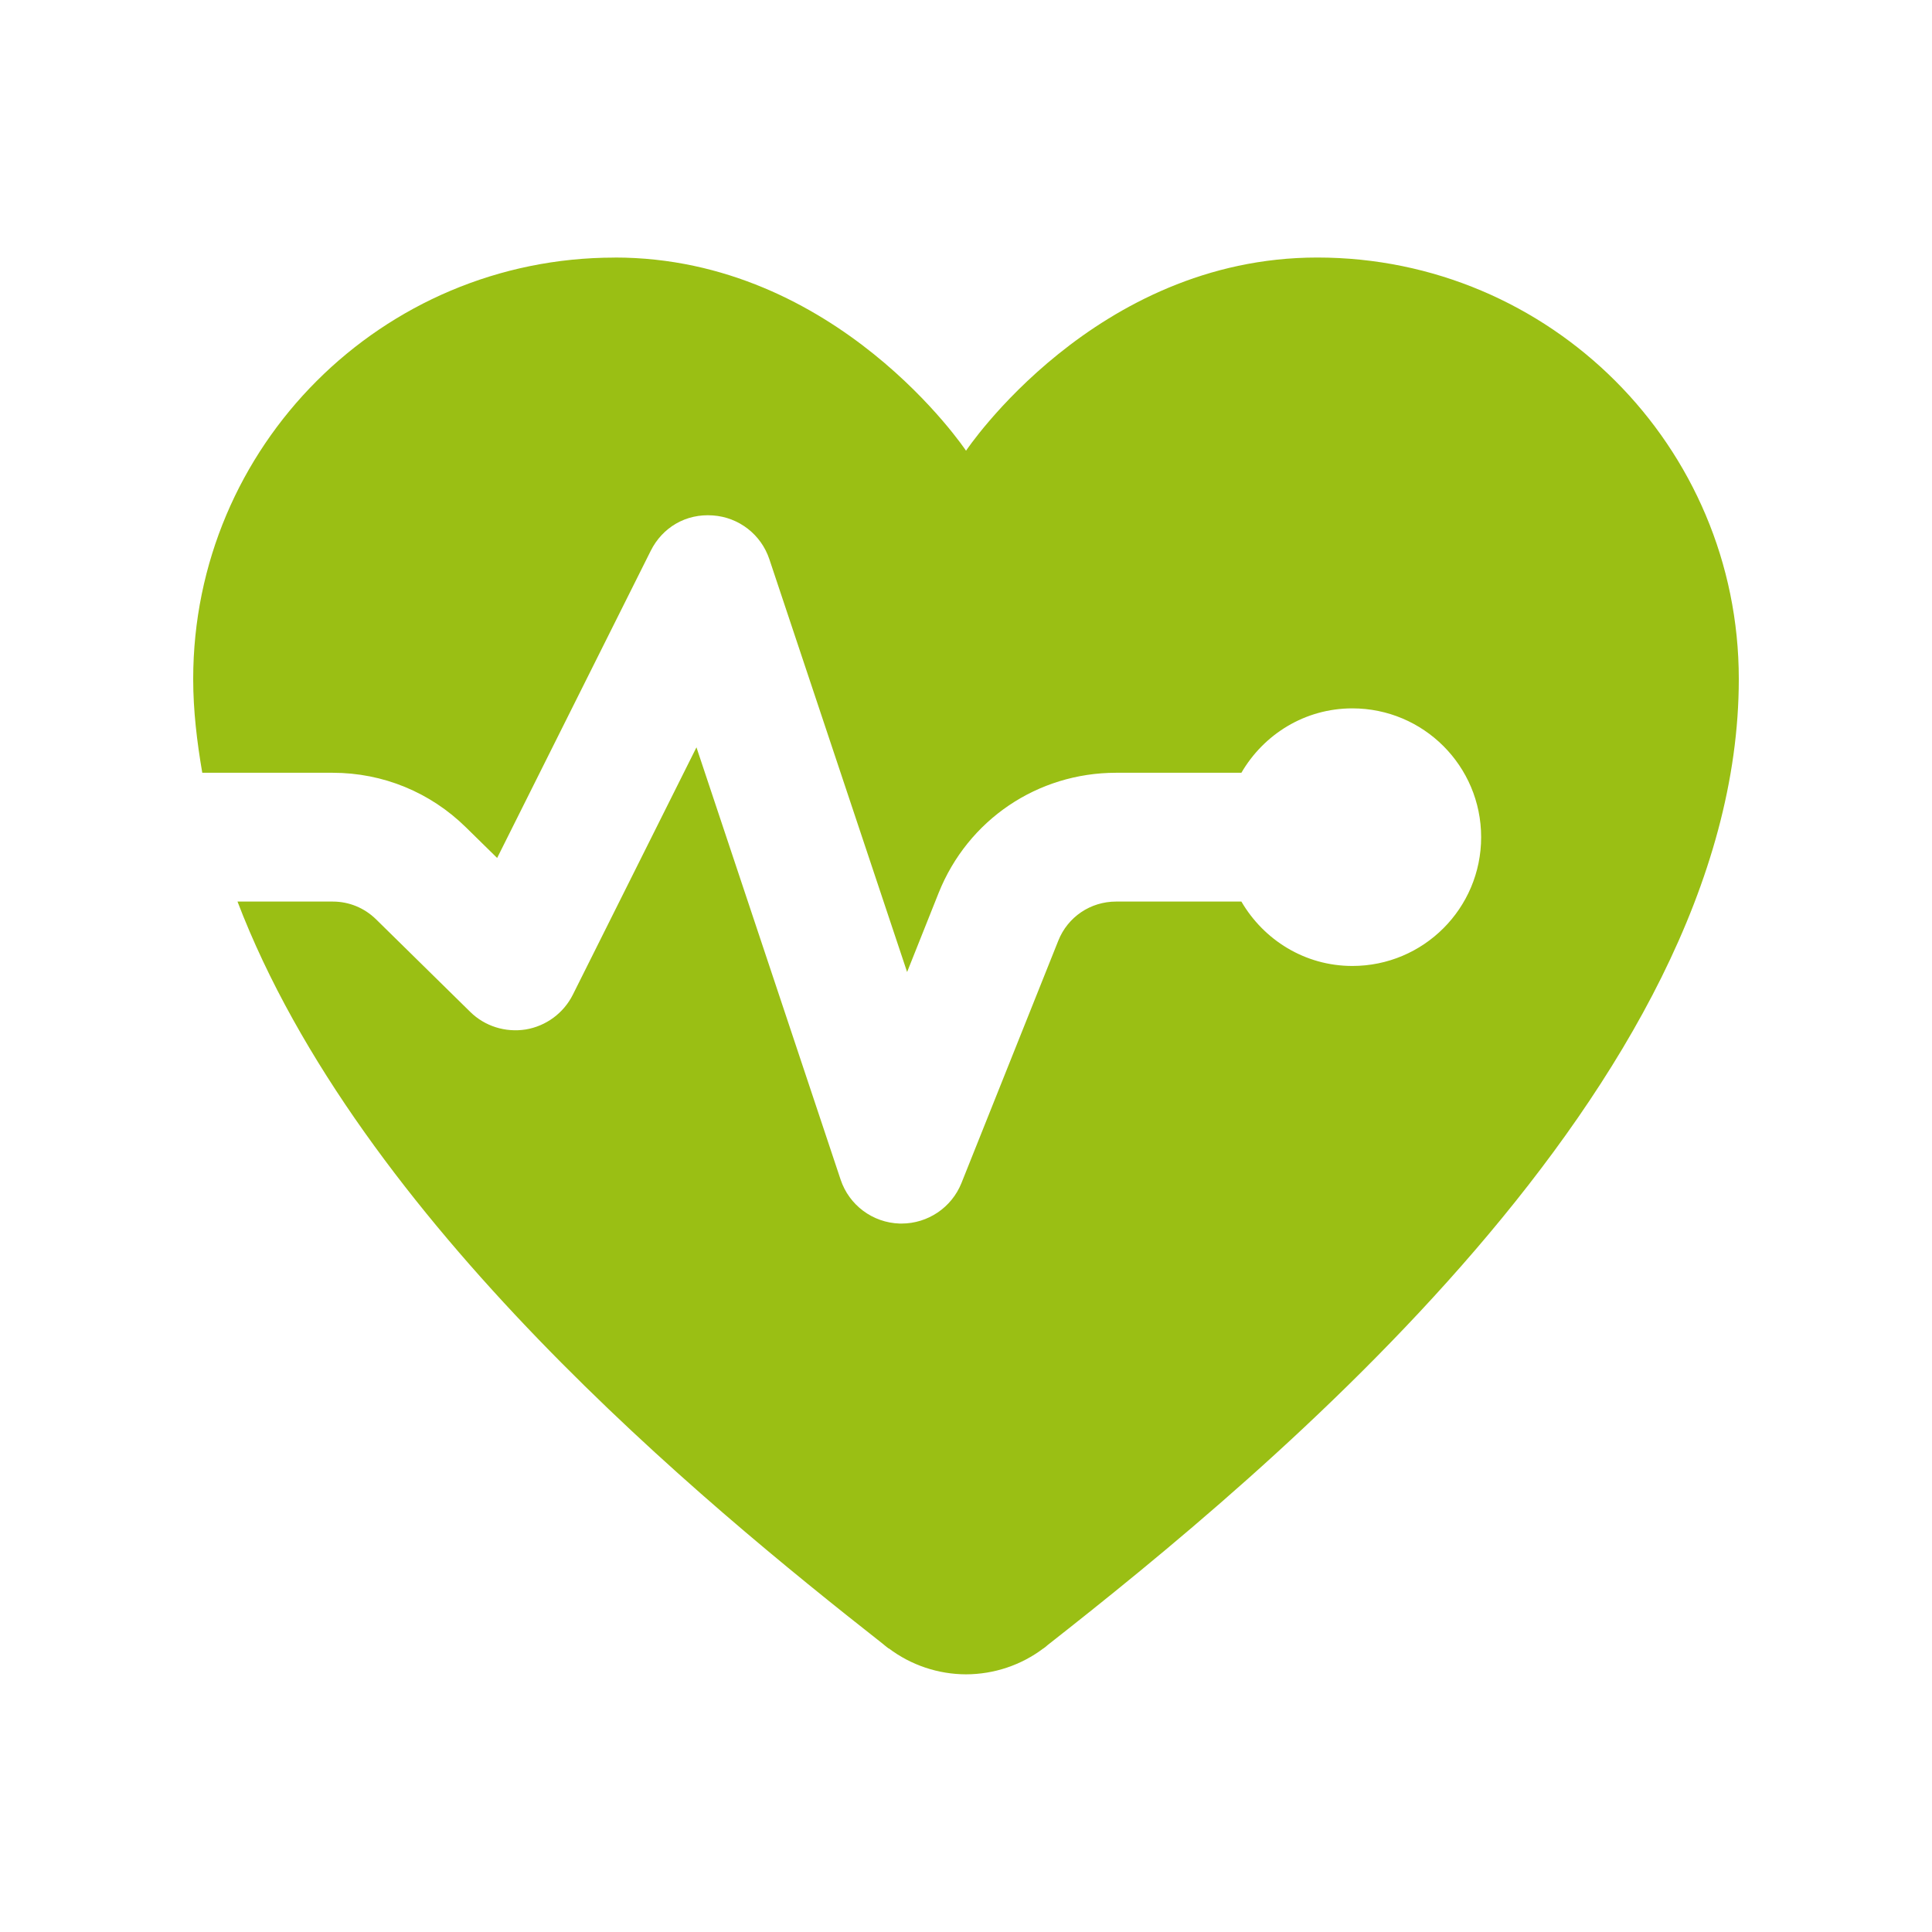 <svg xmlns="http://www.w3.org/2000/svg" xmlns:xlink="http://www.w3.org/1999/xlink" viewBox="0,0,256,256" width="100px" height="100px" fill-rule="nonzero"><g fill="#9abf14" fill-rule="nonzero" stroke="none" stroke-width="1" stroke-linecap="butt" stroke-linejoin="miter" stroke-miterlimit="10" stroke-dasharray="" stroke-dashoffset="0" font-family="none" font-weight="none" font-size="none" text-anchor="none" style="mix-blend-mode: normal"><g transform="scale(8.533,8.533)"><path d="M9.545,4c-3.615,0 -6.545,2.93 -6.545,6.545c0,0.487 0.058,0.972 0.141,1.455h2.025c0.781,0 1.517,0.303 2.072,0.85l0.482,0.473l2.385,-4.77c0.181,-0.362 0.545,-0.58 0.965,-0.549c0.403,0.028 0.749,0.296 0.877,0.68l2.139,6.41l0.49,-1.229c0.454,-1.134 1.535,-1.865 2.756,-1.865h1.945c0.346,-0.595 0.984,-1 1.723,-1c1.105,0 2,0.895 2,2c0,1.105 -0.895,2 -2,2c-0.738,0 -1.376,-0.405 -1.723,-1h-1.945c-0.398,0 -0.751,0.238 -0.898,0.607l-1.504,3.764c-0.153,0.381 -0.522,0.629 -0.93,0.629h-0.029c-0.42,-0.013 -0.786,-0.286 -0.918,-0.684l-2.238,-6.711l-1.92,3.842c-0.144,0.286 -0.415,0.486 -0.73,0.539c-0.315,0.05 -0.636,-0.049 -0.863,-0.273l-1.463,-1.438c-0.181,-0.177 -0.419,-0.275 -0.672,-0.275h-1.479c1.893,4.952 7.229,9.333 10.008,11.516c0.015,0.013 0.03,0.025 0.045,0.037c0.016,0.012 0.041,0.033 0.057,0.045l0.002,-0.002c0.346,0.261 0.768,0.403 1.201,0.404c0.434,-0.001 0.857,-0.142 1.203,-0.404v0.002c0.007,-0.005 0.017,-0.012 0.023,-0.018c0.005,-0.004 0.012,-0.01 0.018,-0.014c0.007,-0.006 0.013,-0.012 0.02,-0.018c3.399,-2.668 10.736,-8.696 10.736,-15.004c0,-3.615 -2.93,-6.545 -6.545,-6.545c-3.455,0 -5.455,3 -5.455,3c0,0 -2,-3 -5.455,-3z"></path></g></g></svg>